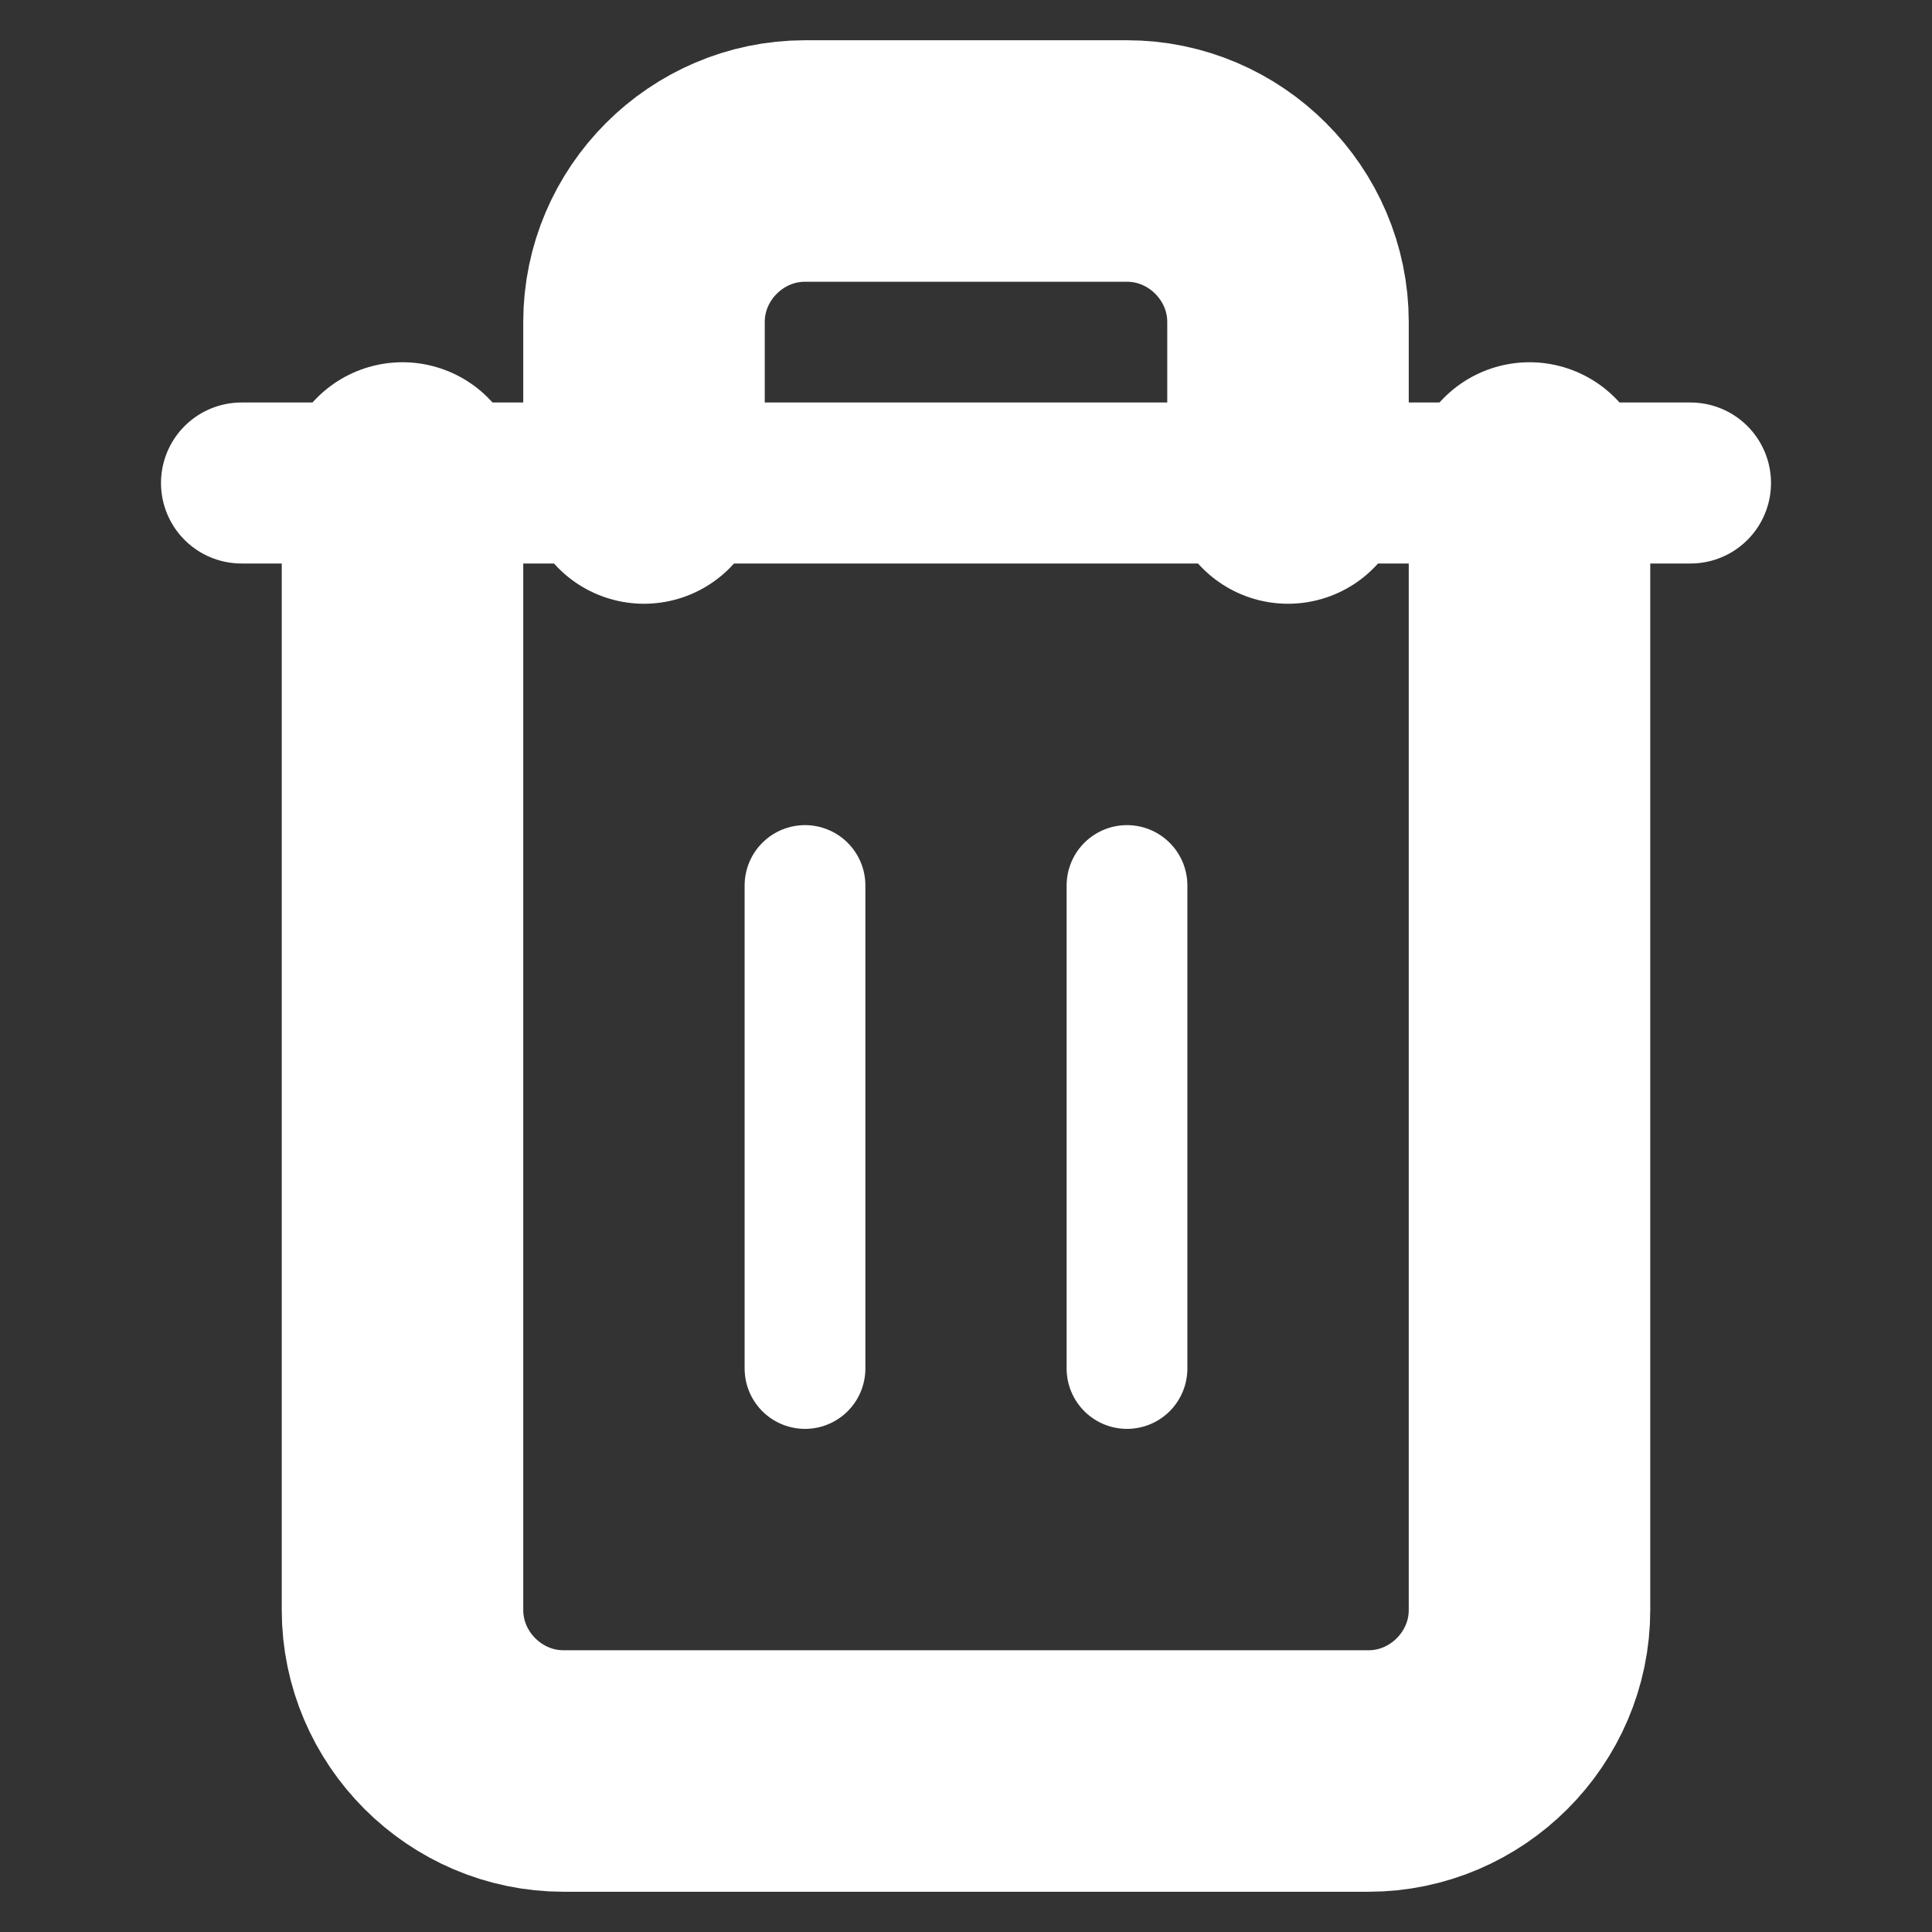 <?xml version="1.0" encoding="UTF-8" standalone="no"?>
<!DOCTYPE svg PUBLIC "-//W3C//DTD SVG 1.1//EN" "http://www.w3.org/Graphics/SVG/1.1/DTD/svg11.dtd">
<svg width="100%" height="100%" viewBox="0 0 24 24" version="1.1" xmlns="http://www.w3.org/2000/svg" xmlns:xlink="http://www.w3.org/1999/xlink" xml:space="preserve" xmlns:serif="http://www.serif.com/" style="fill-rule:evenodd;clip-rule:evenodd;stroke-linecap:round;stroke-linejoin:round;">
    <rect x="0" y="0" width="24" height="24" fill="#333333" stroke="none"/>
    <path d="M3,6L21,6" style="fill:none;fill-rule:nonzero;stroke:white;stroke-width:2px;"/>
    <path d="M19,6L19,20C19,21.097 18.097,22 17,22L7,22C5.903,22 5,21.097 5,20L5,6M8,6L8,4C8,2.903 8.903,2 10,2L14,2C15.097,2 16,2.903 16,4L16,6" style="fill:none;fill-rule:nonzero;stroke:white;stroke-width:3px;stroke-linecap:butt;"/>
    <path d="M10,11L10,17" style="fill:none;fill-rule:nonzero;stroke:white;stroke-width:1.5px;"/>
    <path d="M14,11L14,17" style="fill:none;fill-rule:nonzero;stroke:white;stroke-width:1.5px;"/>
</svg>
